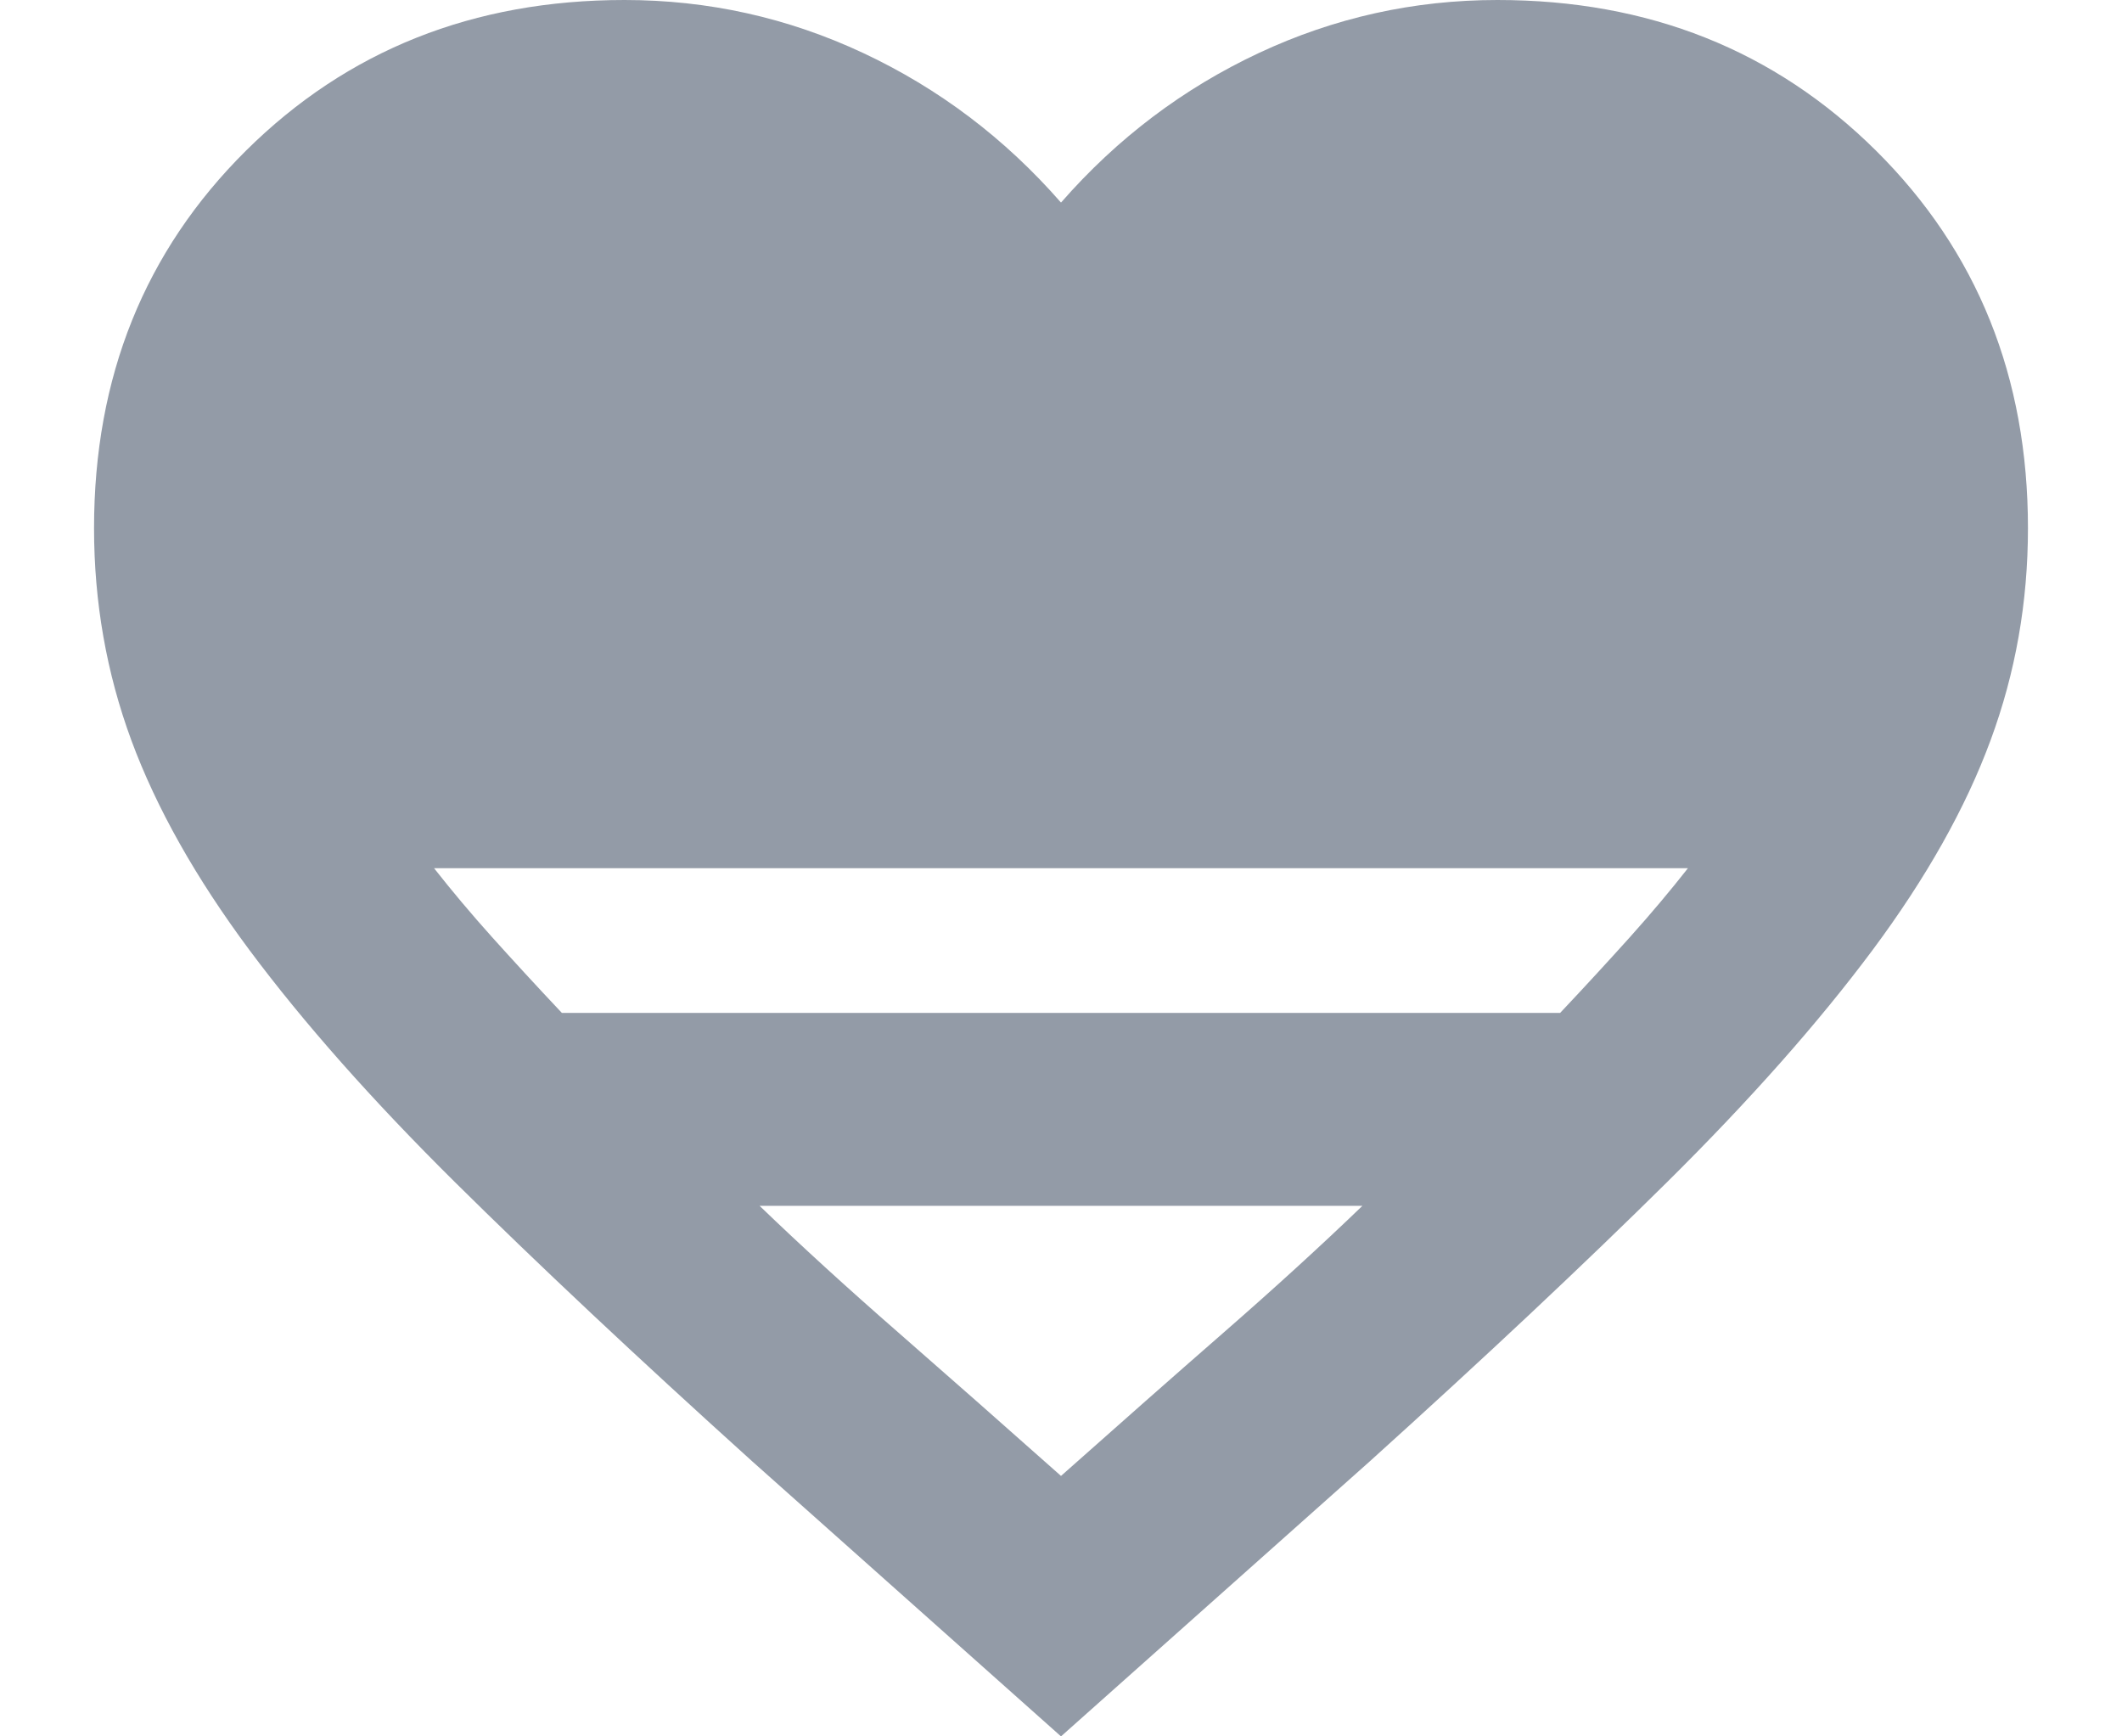 <svg width="22" height="18" viewBox="0 0 22 18" fill="none" xmlns="http://www.w3.org/2000/svg">
<path d="M11 18L7.8 15.15C6.6 14.067 5.571 13.1 4.712 12.25C3.854 11.4 3.146 10.6 2.587 9.85C2.029 9.1 1.621 8.375 1.362 7.675C1.104 6.975 0.975 6.242 0.975 5.475C0.975 3.908 1.5 2.604 2.55 1.562C3.6 0.521 4.908 0 6.475 0C7.342 0 8.167 0.183 8.95 0.55C9.733 0.917 10.417 1.433 11 2.1C11.583 1.433 12.267 0.917 13.05 0.55C13.833 0.183 14.658 0 15.525 0C17.092 0 18.4 0.521 19.45 1.562C20.5 2.604 21.025 3.908 21.025 5.475C21.025 6.242 20.896 6.975 20.637 7.675C20.379 8.375 19.971 9.1 19.413 9.85C18.854 10.6 18.146 11.4 17.288 12.25C16.429 13.1 15.4 14.067 14.2 15.15L11 18ZM5.825 10.5H16.175C16.442 10.217 16.683 9.954 16.9 9.713C17.117 9.471 17.317 9.233 17.5 9H4.5C4.683 9.233 4.883 9.471 5.1 9.713C5.317 9.954 5.558 10.217 5.825 10.5ZM11 15.3C11.6 14.767 12.162 14.271 12.688 13.812C13.213 13.354 13.692 12.917 14.125 12.5H7.875C8.308 12.917 8.787 13.354 9.312 13.812C9.837 14.271 10.4 14.767 11 15.3Z" fill="#939BA7"/>
</svg>
